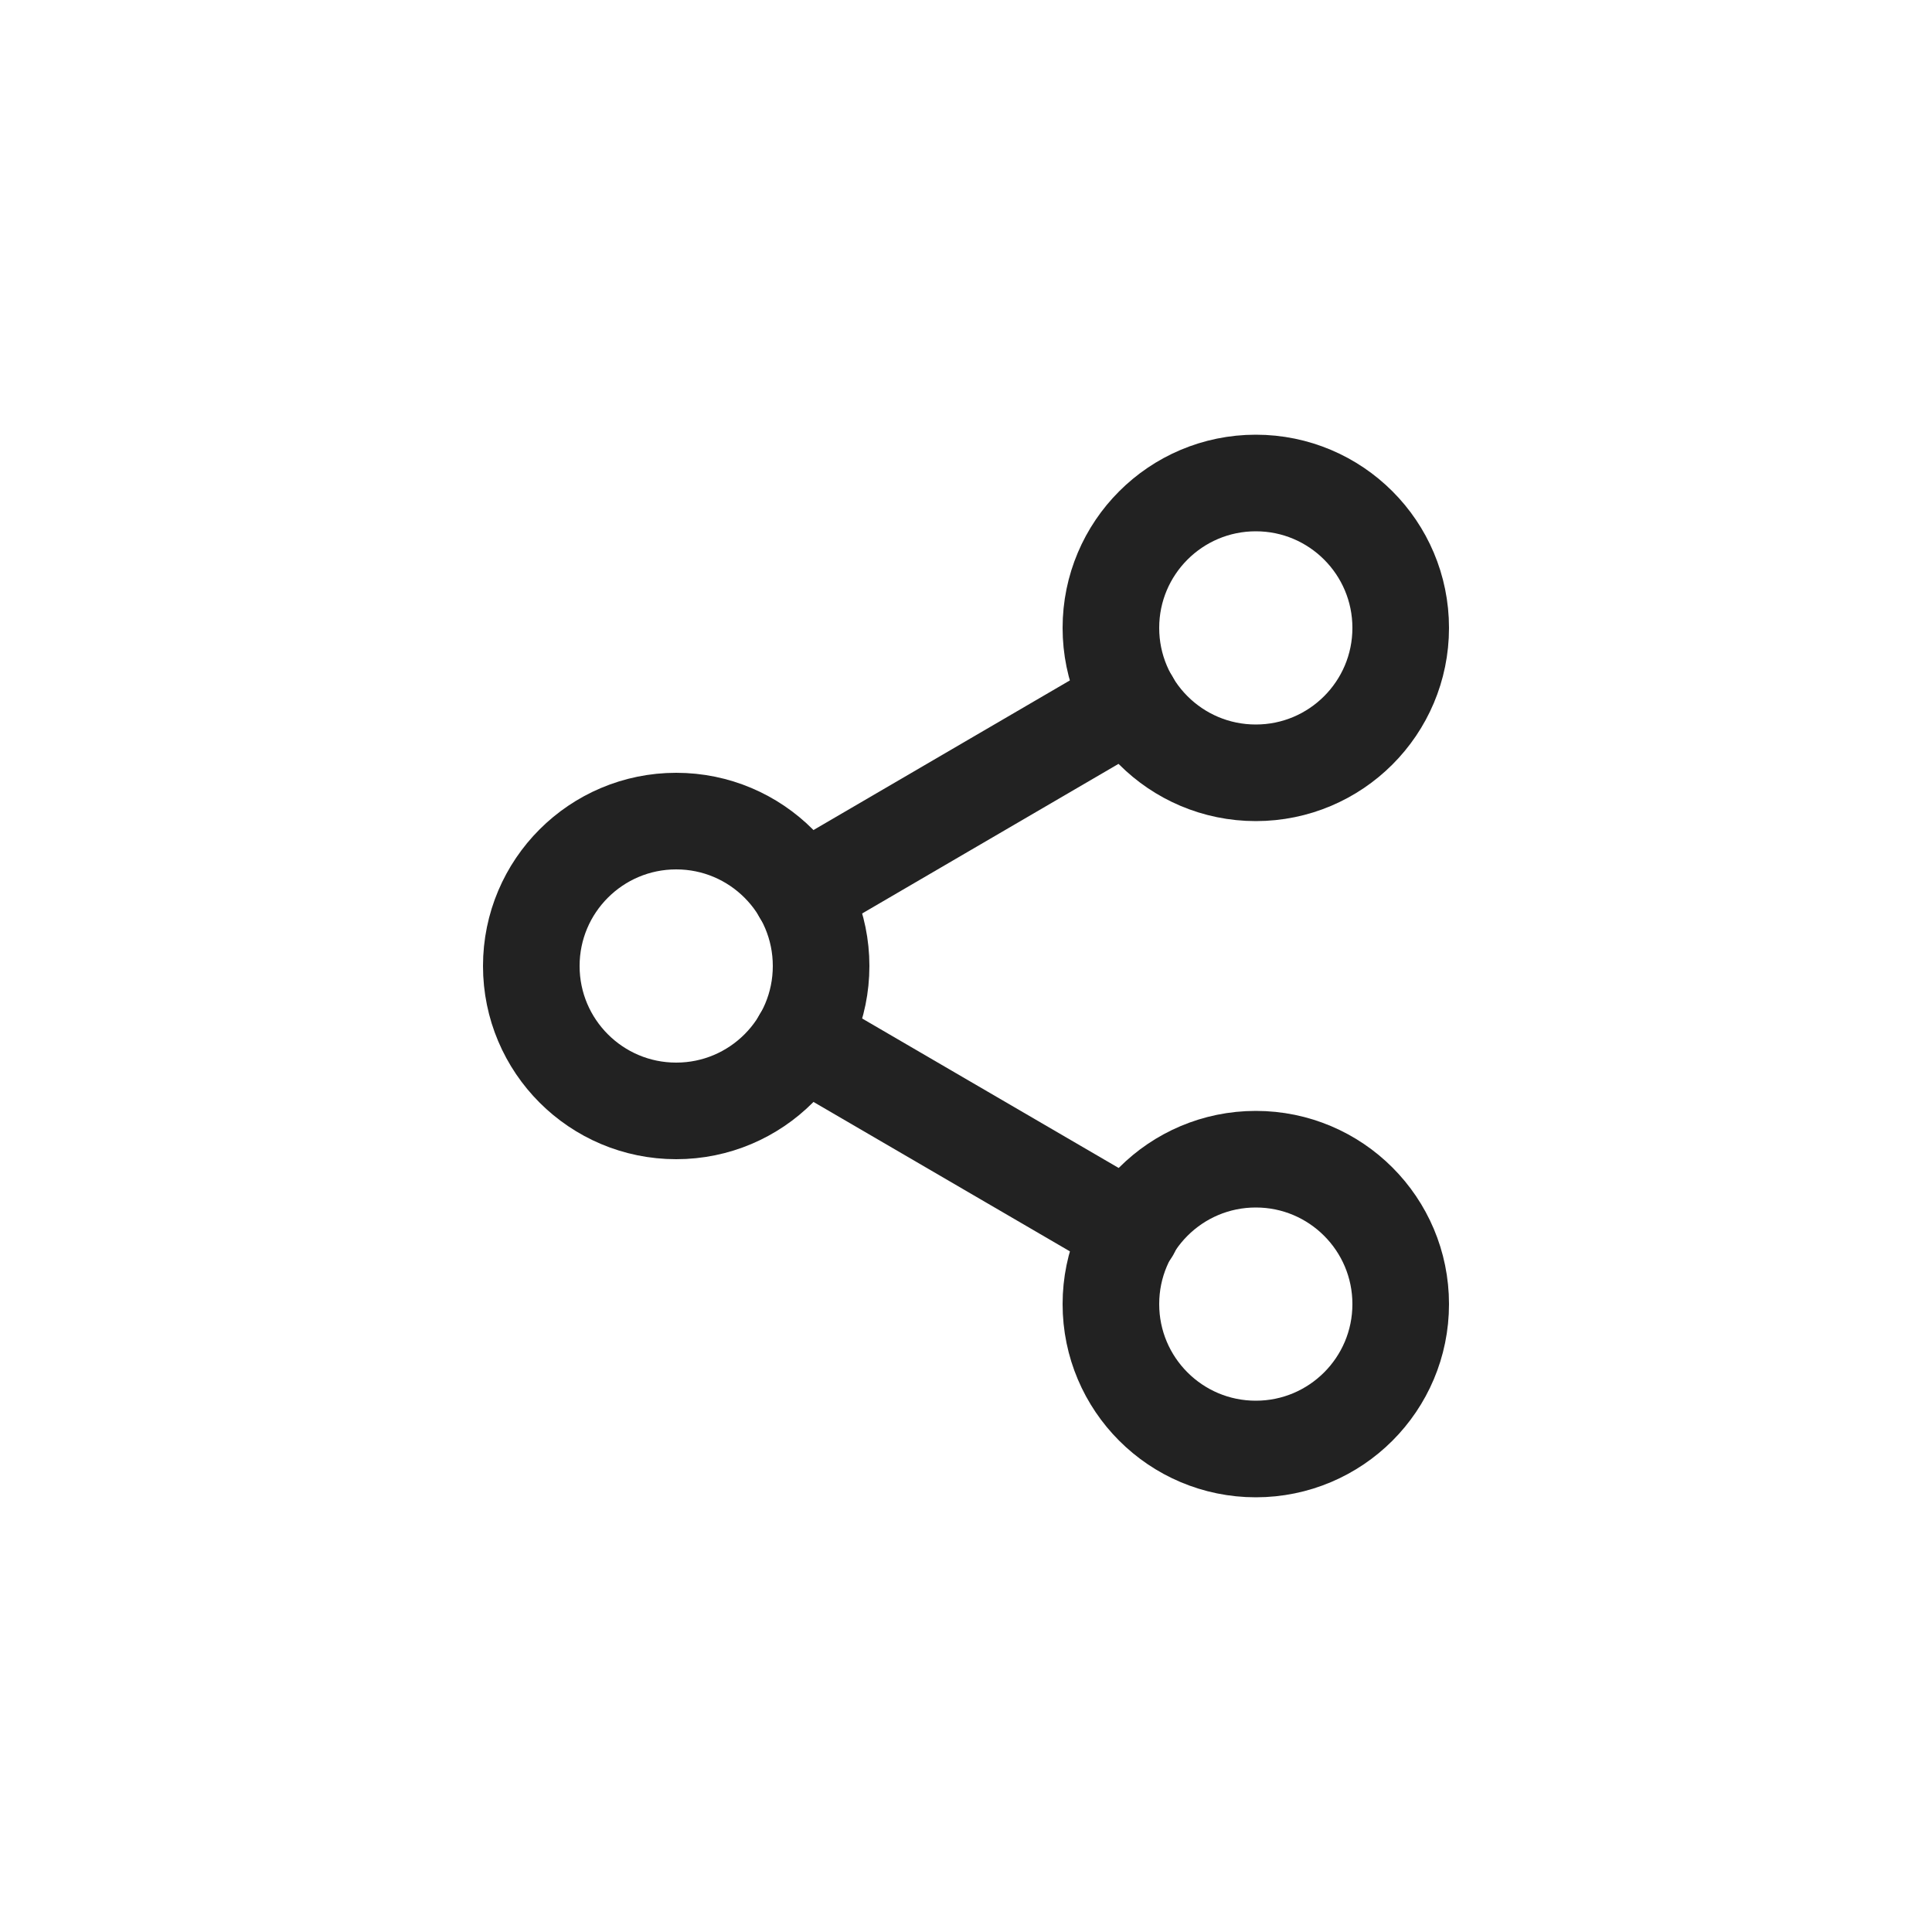<svg width="40" height="40" viewBox="0 0 40 40" fill="none" xmlns="http://www.w3.org/2000/svg">
<path d="M26 16C27.657 16 29 14.657 29 13C29 11.343 27.657 10 26 10C24.343 10 23 11.343 23 13C23 14.657 24.343 16 26 16Z" stroke="#222222" stroke-width="2" stroke-linecap="round" stroke-linejoin="round"/>
<path d="M14 23C15.657 23 17 21.657 17 20C17 18.343 15.657 17 14 17C12.343 17 11 18.343 11 20C11 21.657 12.343 23 14 23Z" stroke="#222222" stroke-width="2" stroke-linecap="round" stroke-linejoin="round"/>
<path d="M26 30C27.657 30 29 28.657 29 27C29 25.343 27.657 24 26 24C24.343 24 23 25.343 23 27C23 28.657 24.343 30 26 30Z" stroke="#222222" stroke-width="2" stroke-linecap="round" stroke-linejoin="round"/>
<path d="M16.59 21.51L23.42 25.49" stroke="#222222" stroke-width="2" stroke-linecap="round" stroke-linejoin="round"/>
<path d="M23.41 14.51L16.59 18.49" stroke="#222222" stroke-width="2" stroke-linecap="round" stroke-linejoin="round"/>
</svg>
